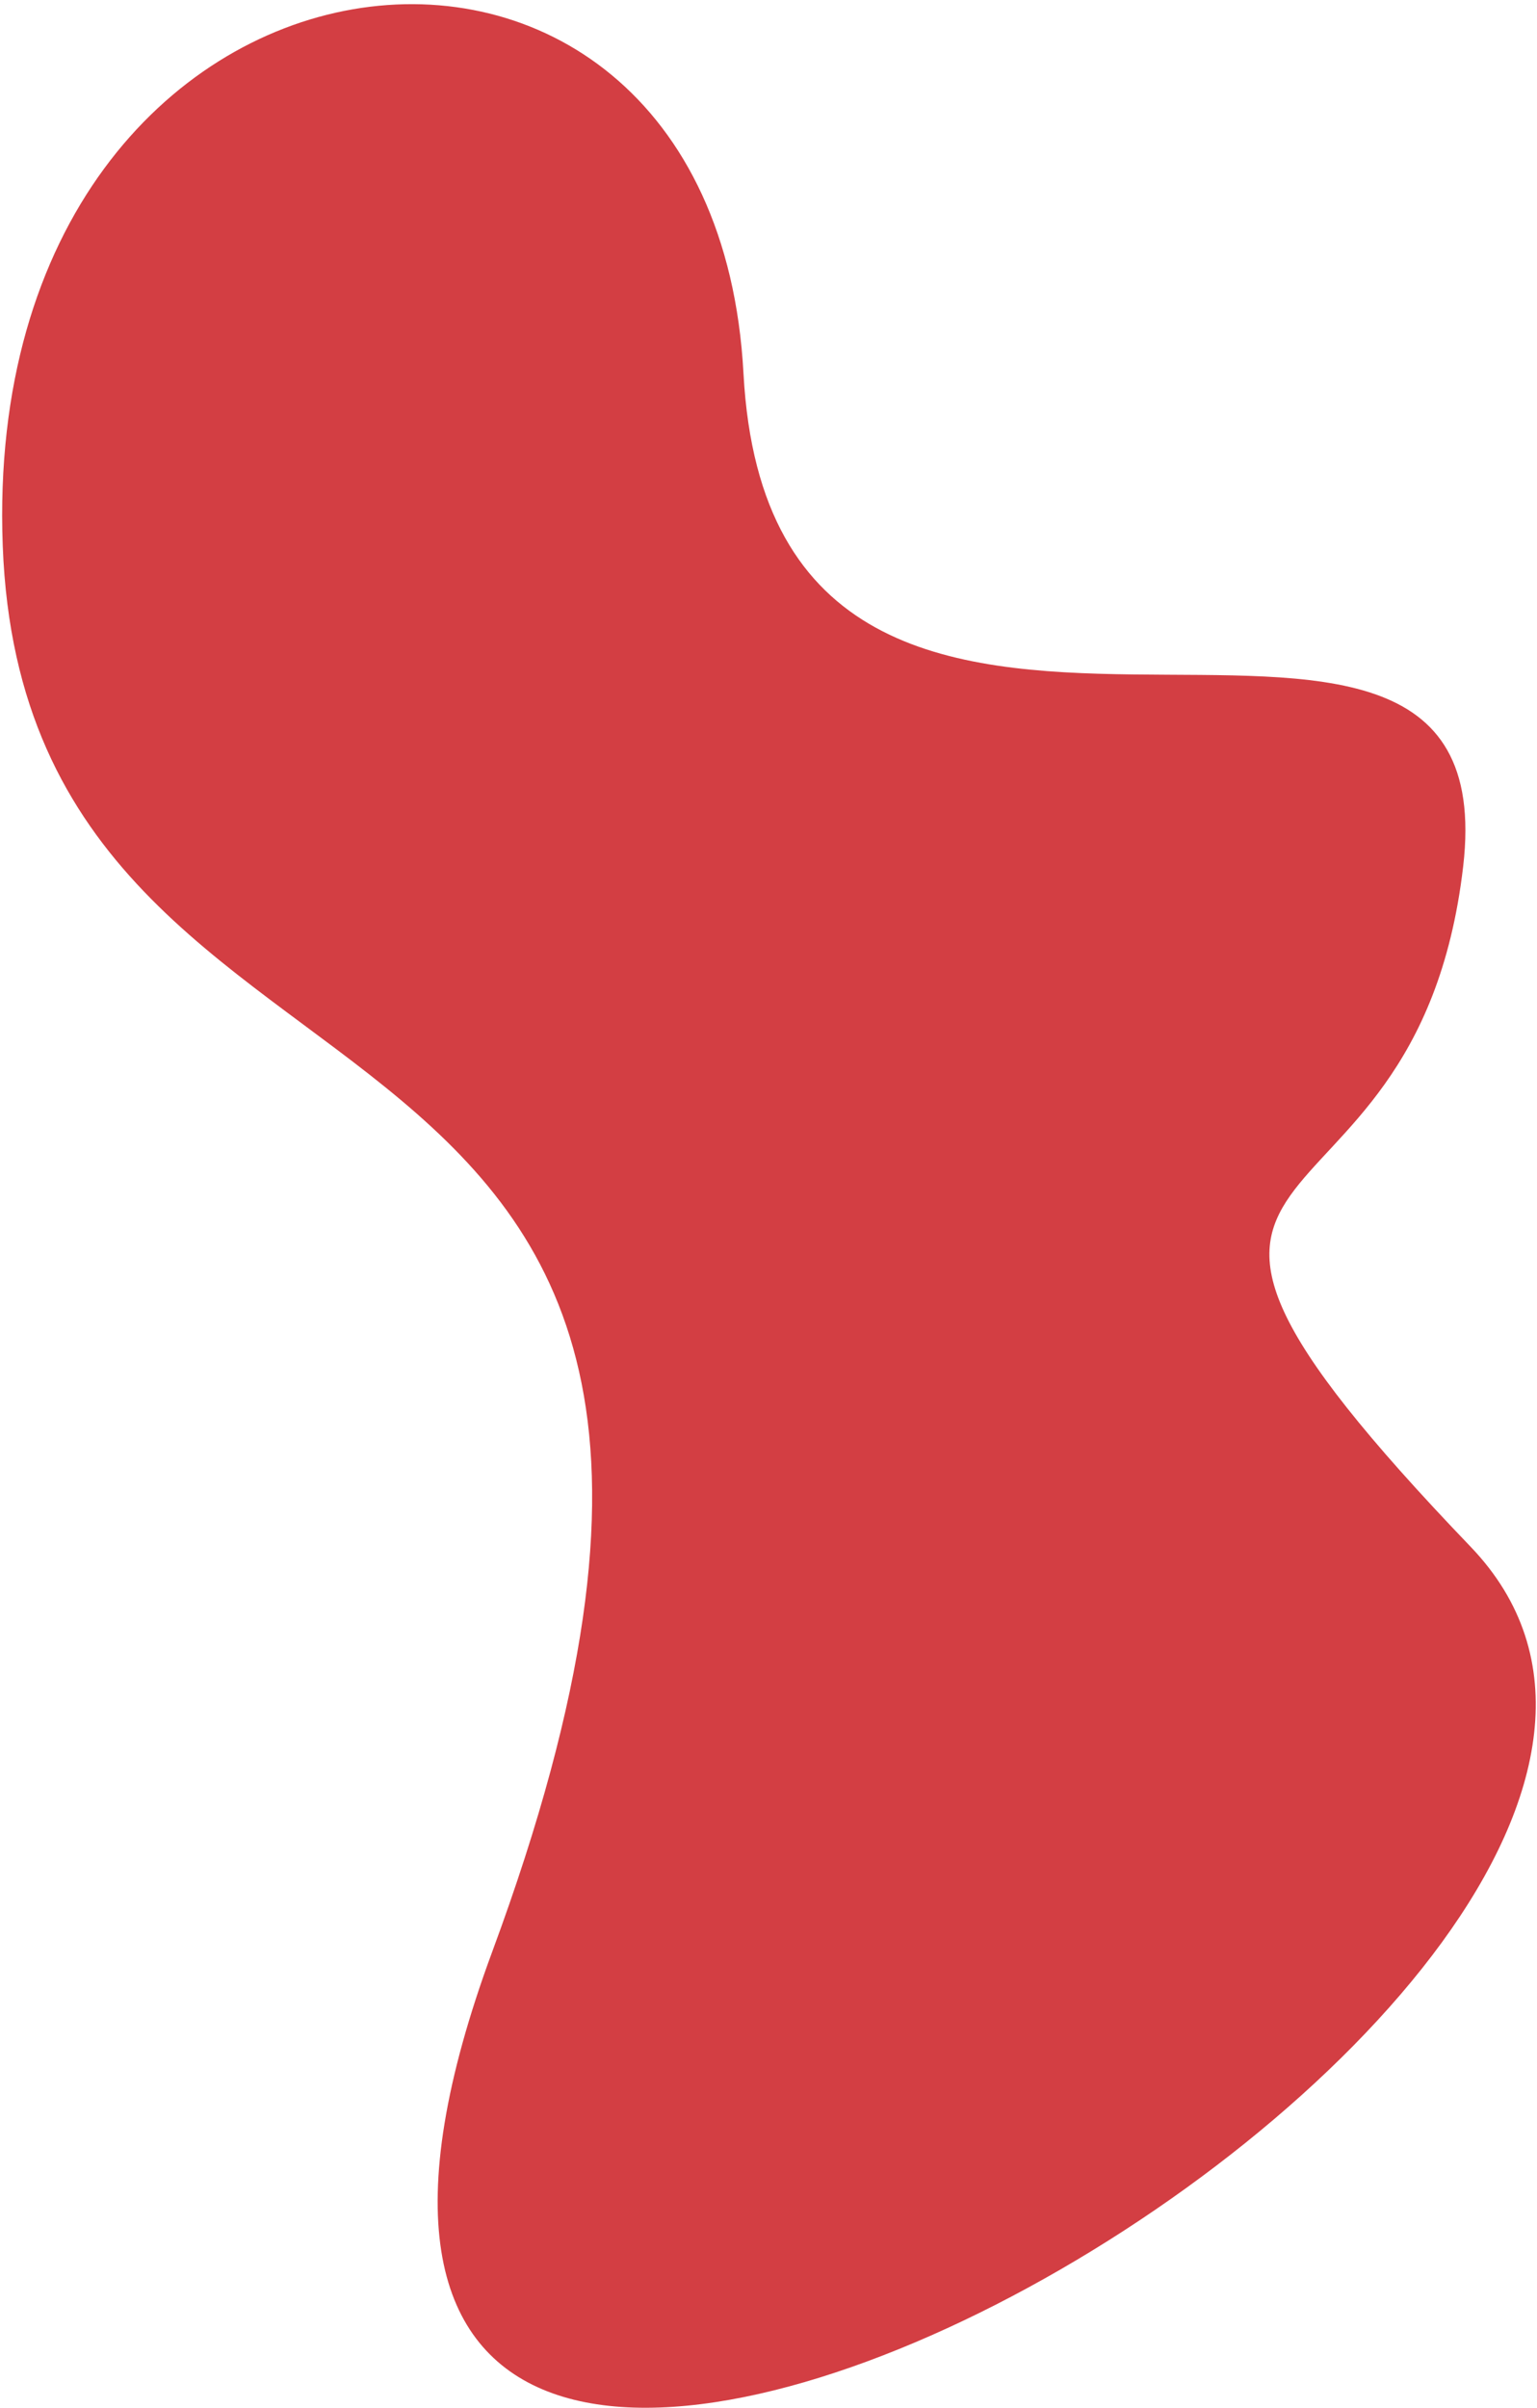 <svg width="339" height="531" viewBox="0 0 339 531" fill="none" xmlns="http://www.w3.org/2000/svg">
<g style="mix-blend-mode:multiply">
<path d="M322.715 191.075C333.292 100.404 170.592 205.061 163.984 82.365C157.375 -40.331 -4.751 -21.792 0.605 120.39C5.961 262.571 193.45 200.757 108.593 430.317C23.736 659.876 417.587 438.285 324.341 341.067C231.094 243.849 312.138 281.745 322.715 191.075Z" fill="#D33E43"/>
</g>
</svg>
